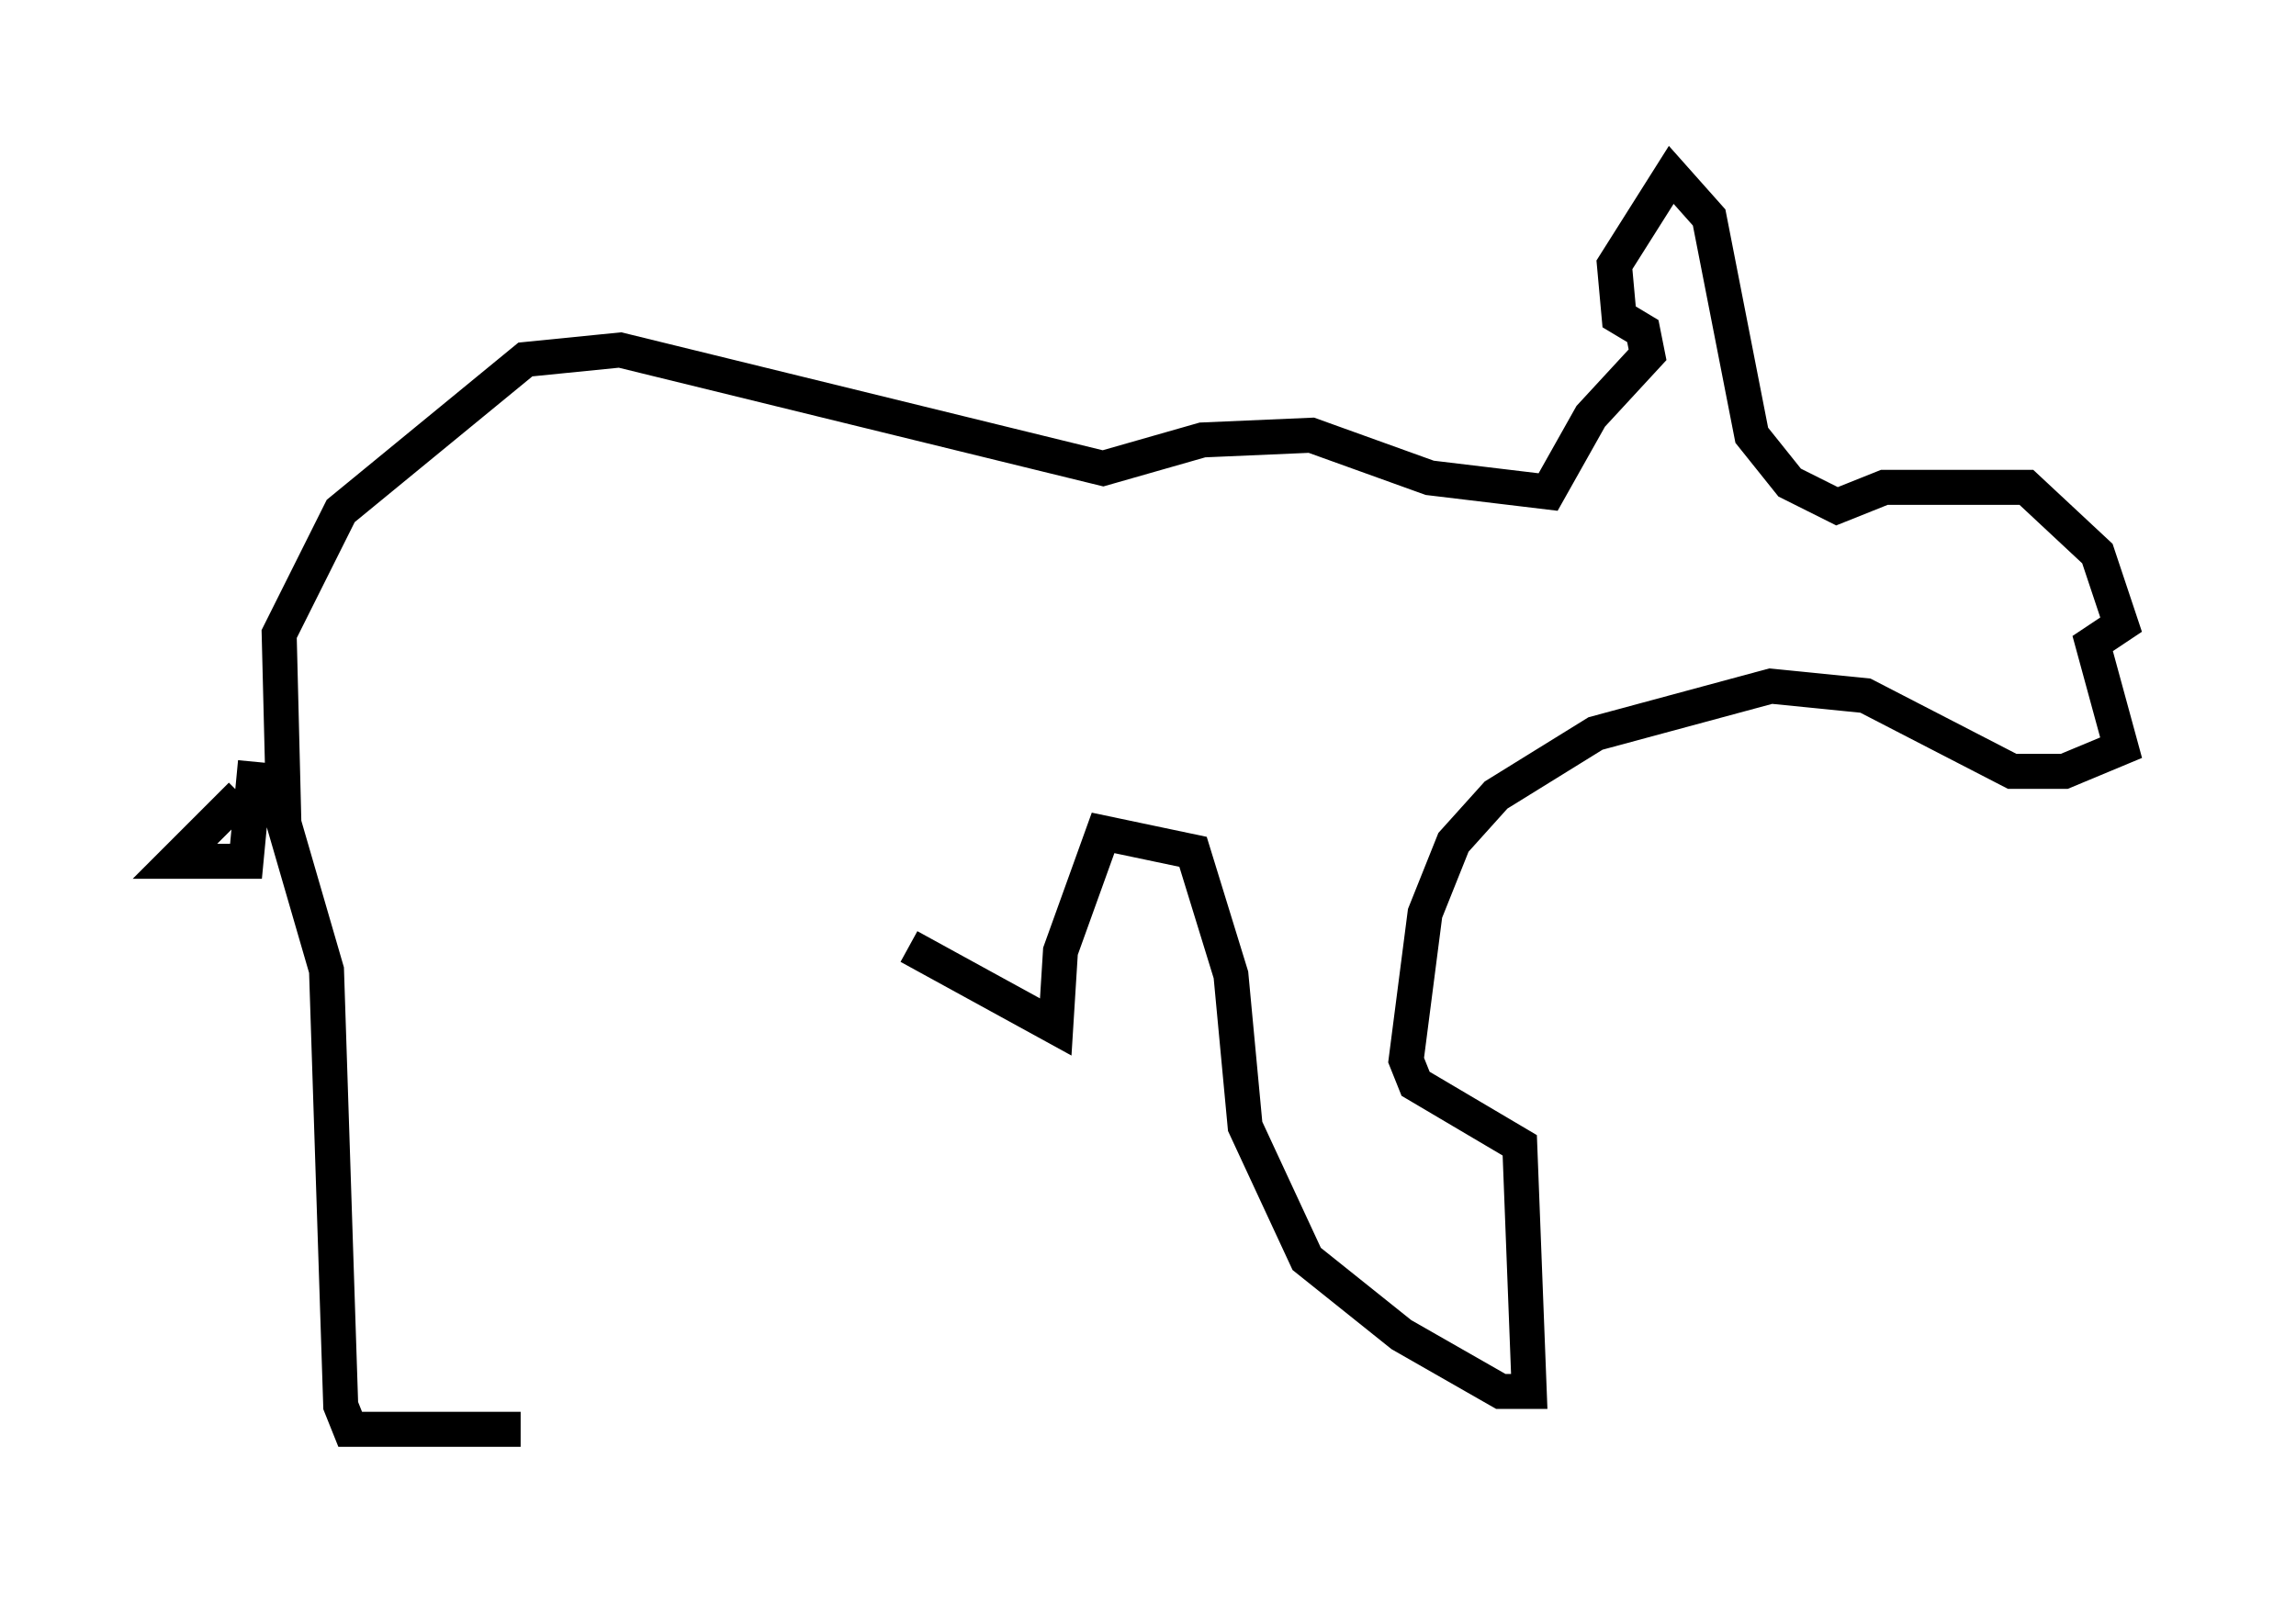 <?xml version="1.0" encoding="utf-8" ?>
<svg baseProfile="full" height="45.859" version="1.1" width="65.615" xmlns="http://www.w3.org/2000/svg" xmlns:ev="http://www.w3.org/2001/xml-events" xmlns:xlink="http://www.w3.org/1999/xlink"><defs /><rect fill="white" height="45.859" width="65.615" x="0" y="0" /><path d="M7.571, 22.591 m-0.677, 0.135 l-1.894, 1.894 2.03, 0.0 l0.271, -2.842 m7.578, 19.08 l-4.871, 0.0 -0.271, -0.677 l-0.406, -12.449 -1.218, -4.195 l-0.135, -5.413 1.759, -3.518 l5.277, -4.33 2.706, -0.271 l13.802, 3.383 2.842, -0.812 l3.112, -0.135 3.383, 1.218 l3.383, 0.406 1.218, -2.165 l1.624, -1.759 -0.135, -0.677 l-0.677, -0.406 -0.135, -1.488 l1.624, -2.571 1.083, 1.218 l1.218, 6.225 1.083, 1.353 l1.353, 0.677 1.353, -0.541 l4.059, 0.0 2.03, 1.894 l0.677, 2.03 -0.812, 0.541 l0.812, 2.977 -1.624, 0.677 l-1.488, 0.0 -4.195, -2.165 l-2.706, -0.271 -5.007, 1.353 l-2.842, 1.759 -1.218, 1.353 l-0.812, 2.03 -0.541, 4.195 l0.271, 0.677 2.977, 1.759 l0.271, 7.036 -0.812, 0.0 l-2.842, -1.624 -2.706, -2.165 l-1.759, -3.789 -0.406, -4.33 l-1.083, -3.518 -2.571, -0.541 l-1.218, 3.383 -0.135, 2.165 l-4.195, -2.3 " fill="none" stroke="black" stroke-width="1" /></svg>